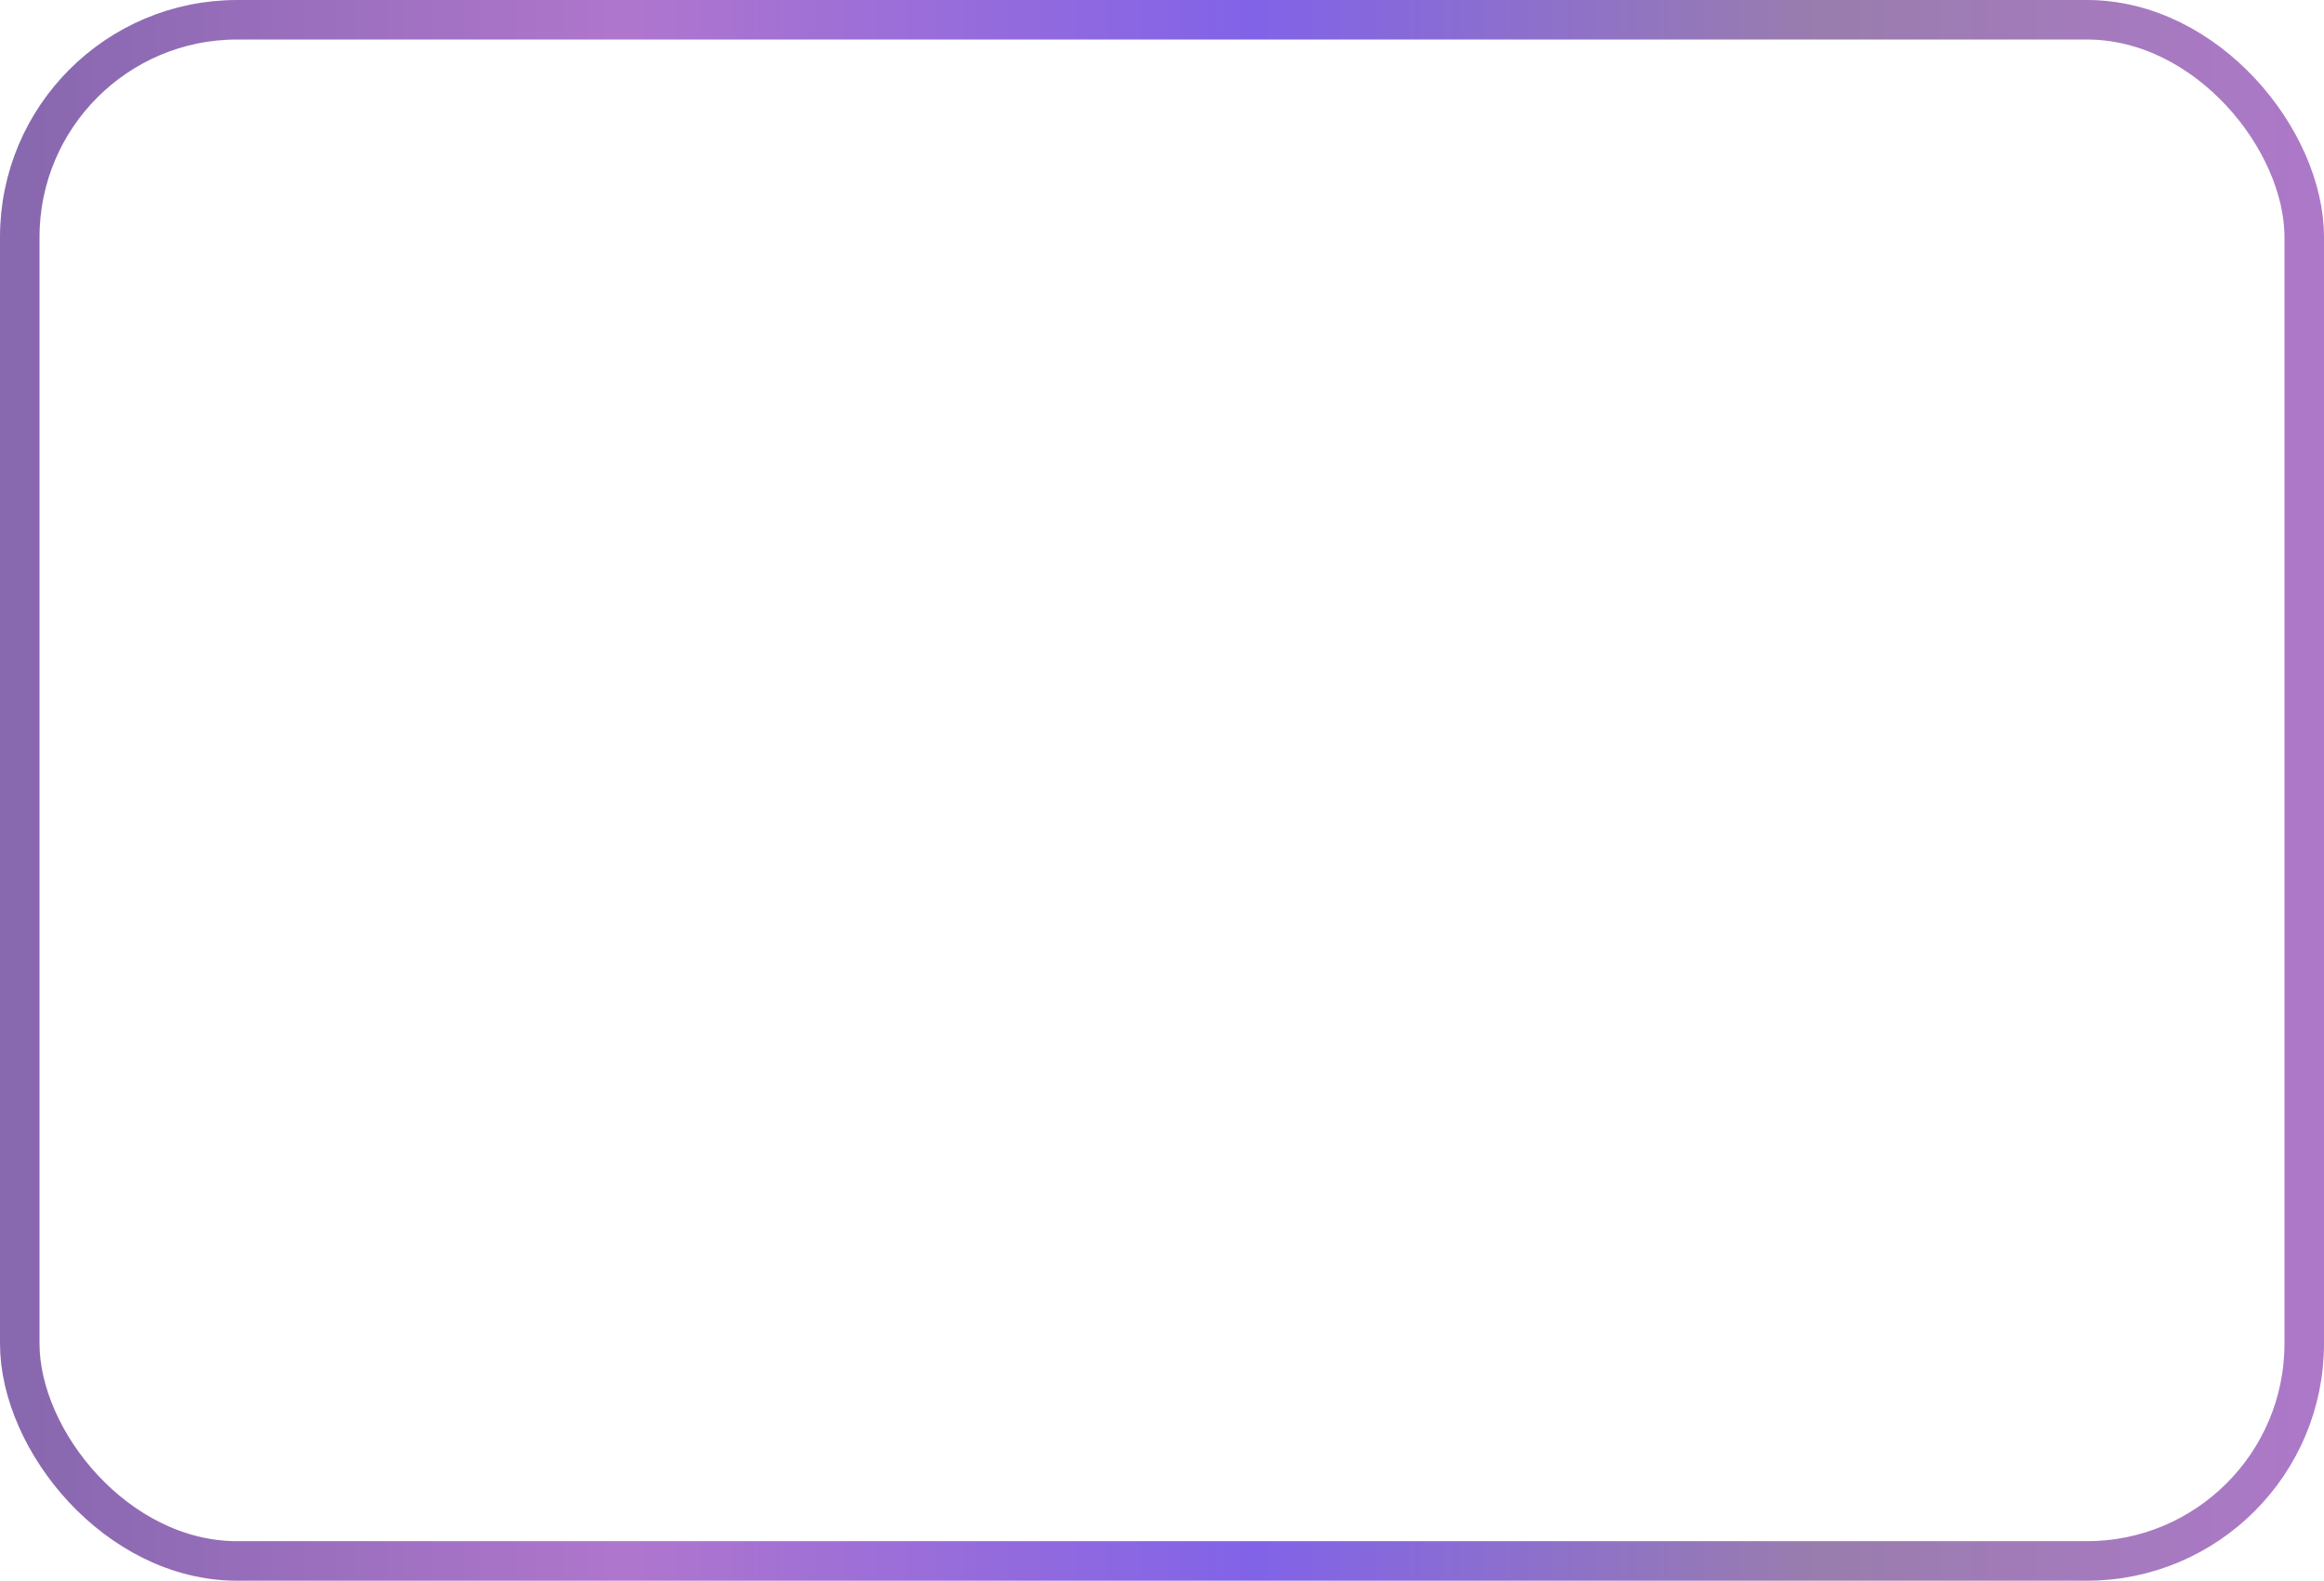 <svg width="294" height="200" viewBox="0 0 294 200" fill="none" xmlns="http://www.w3.org/2000/svg">
<rect x="2.5" y="2.5" width="289" height="195" rx="27.5" stroke="url(#paint0_linear_190_18574)" stroke-width="5"/>
<defs>
<linearGradient id="paint0_linear_190_18574" x1="3.031" y1="100" x2="294" y2="100" gradientUnits="userSpaceOnUse">
<stop stop-color="#8868AF"/>
<stop offset="0.262" stop-color="#AF76CD"/>
<stop offset="0.536" stop-color="#8163E8"/>
<stop offset="0.782" stop-color="#997DAD"/>
<stop offset="1" stop-color="#AD78C9"/>
</linearGradient>
</defs>
</svg>

